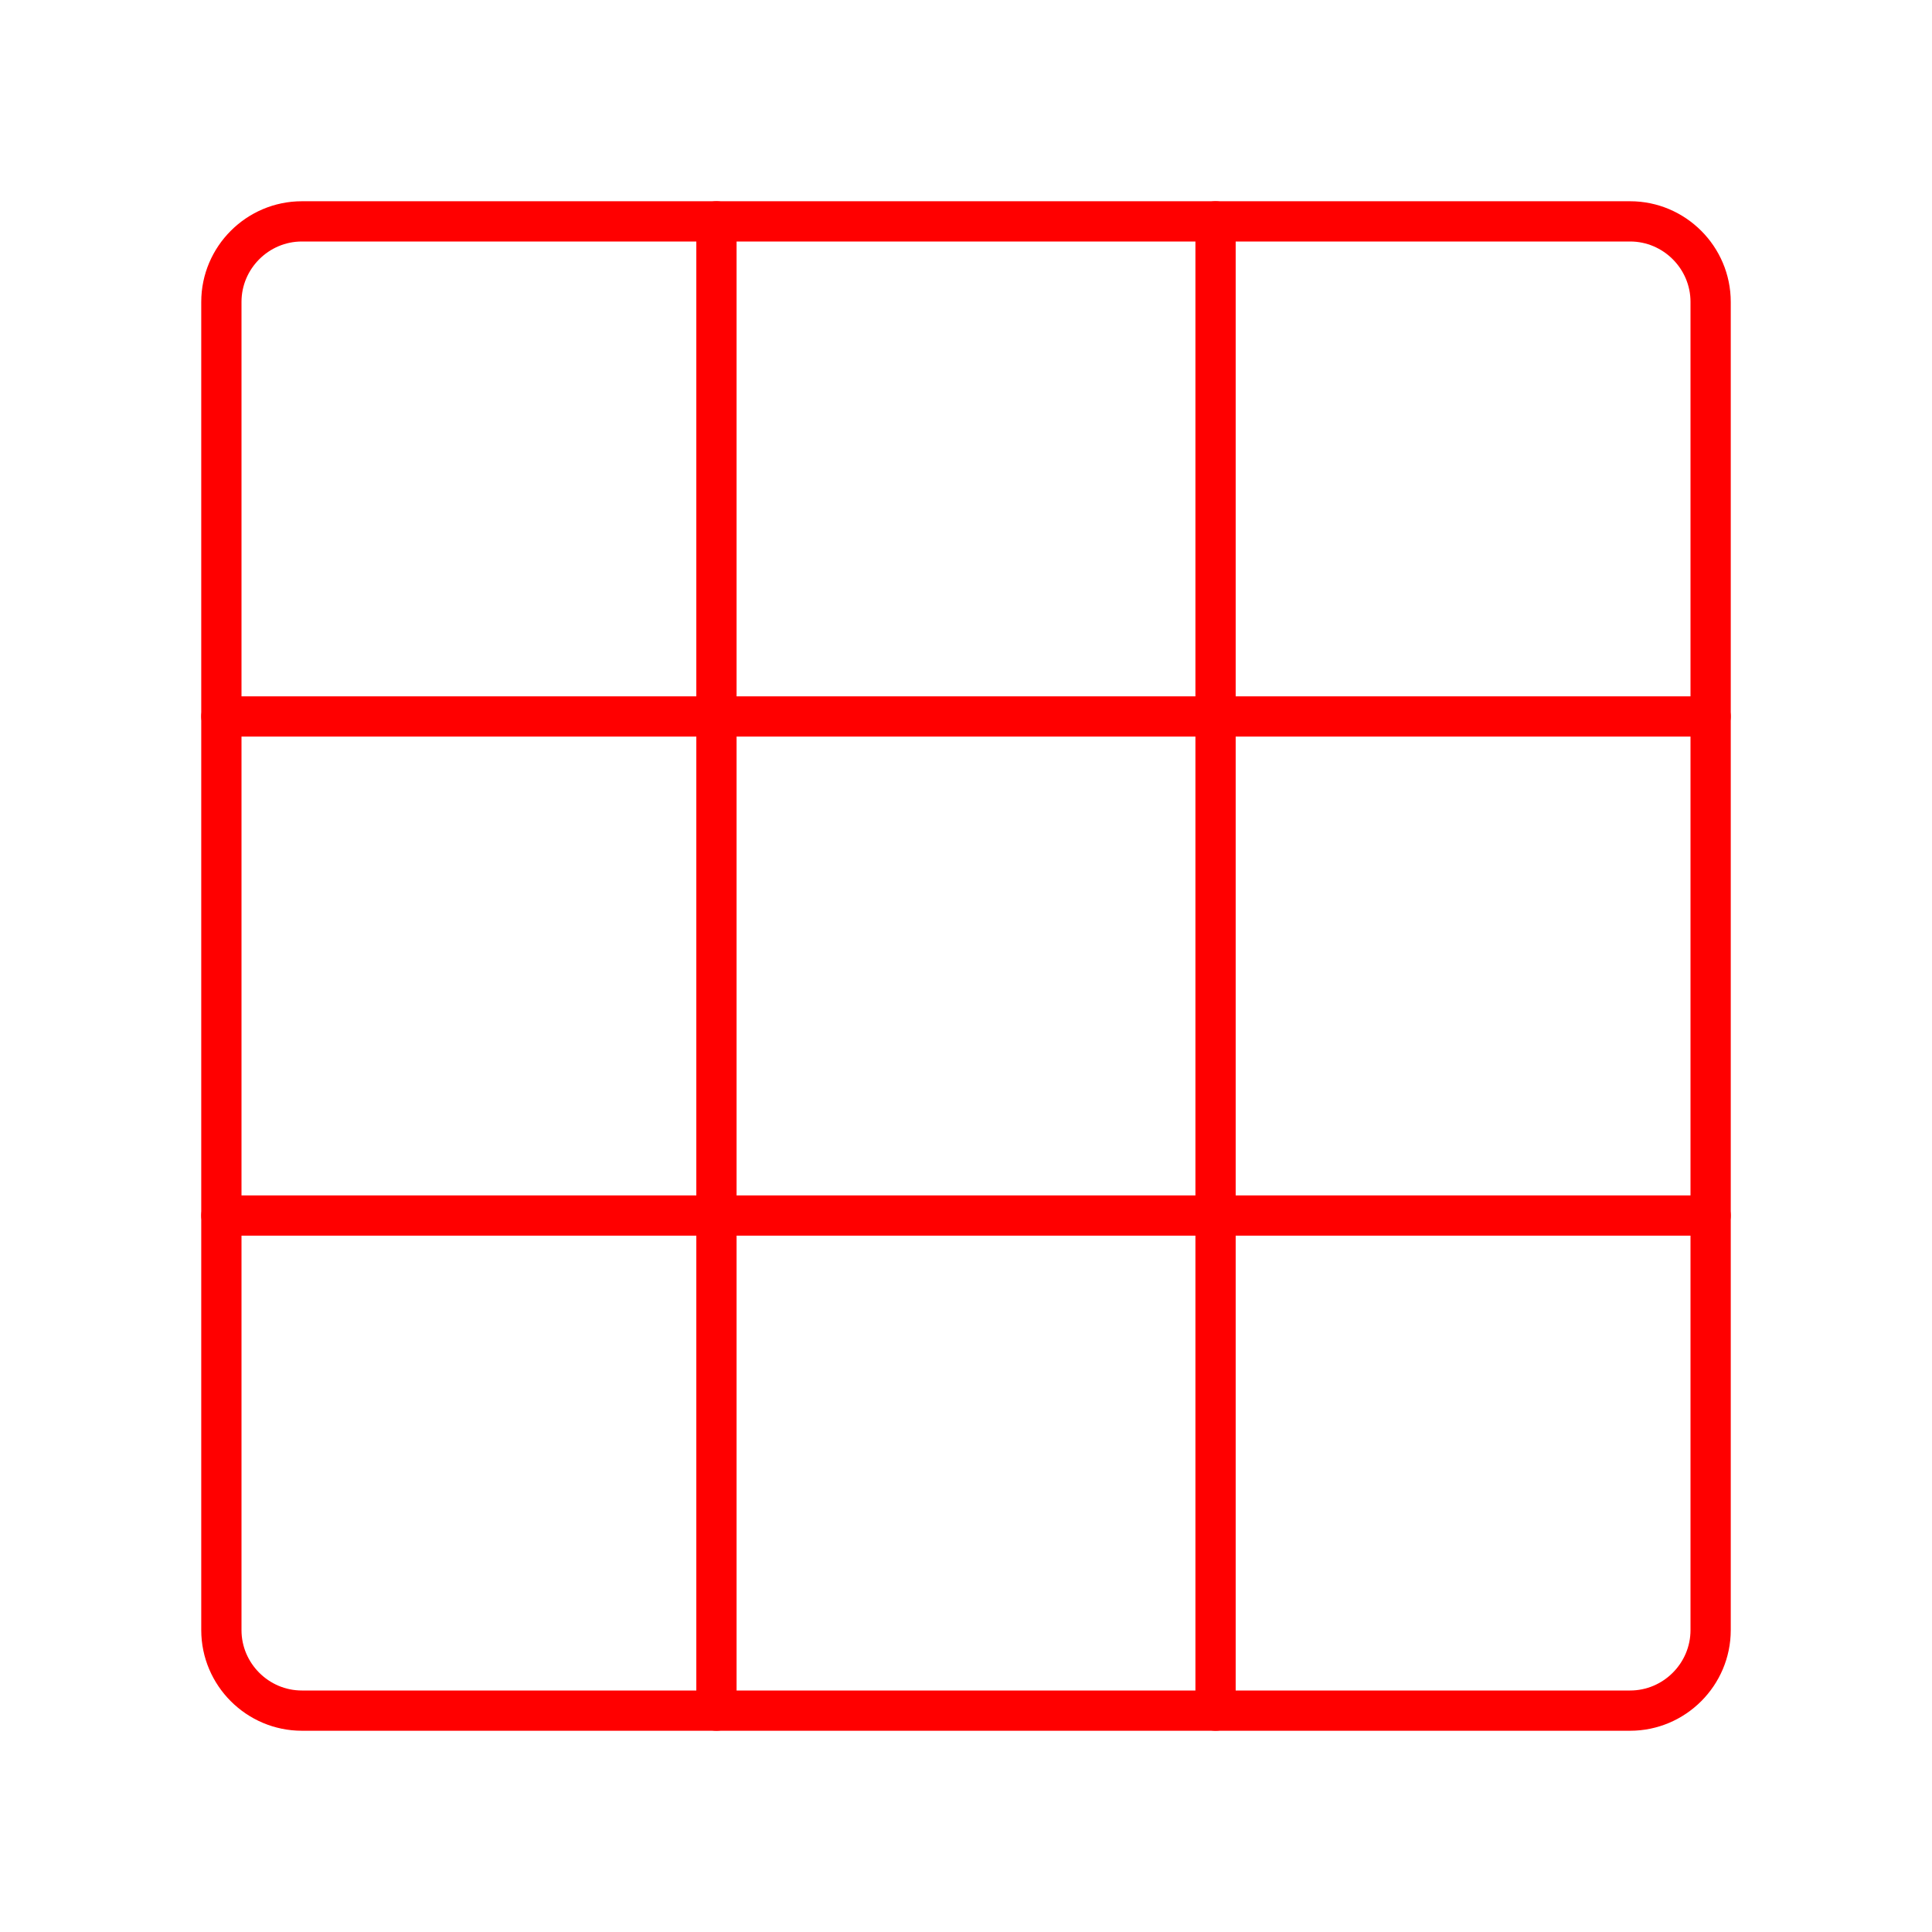 <?xml version="1.0" encoding="UTF-8"?><svg id="a" xmlns="http://www.w3.org/2000/svg" viewBox="0 0 48 48"><defs><style>.b{fill:none;stroke:#FF0000;stroke-linecap:round;stroke-linejoin:round;}</style></defs><path class="b" d="M40.5,5.5H7.5c-1.1,0-2,.9-2,2V40.5c0,1.1,.9,2,2,2H40.5c1.1,0,2-.9,2-2V7.5c0-1.1-.9-2-2-2Z"/><line class="b" x1="30.2" y1="5.5" x2="30.2" y2="42.5"/><line class="b" x1="17.8" y1="5.5" x2="17.8" y2="42.5"/><line class="b" x1="5.5" y1="17.8" x2="42.5" y2="17.8"/><line class="b" x1="5.5" y1="30.2" x2="42.5" y2="30.2"/></svg>